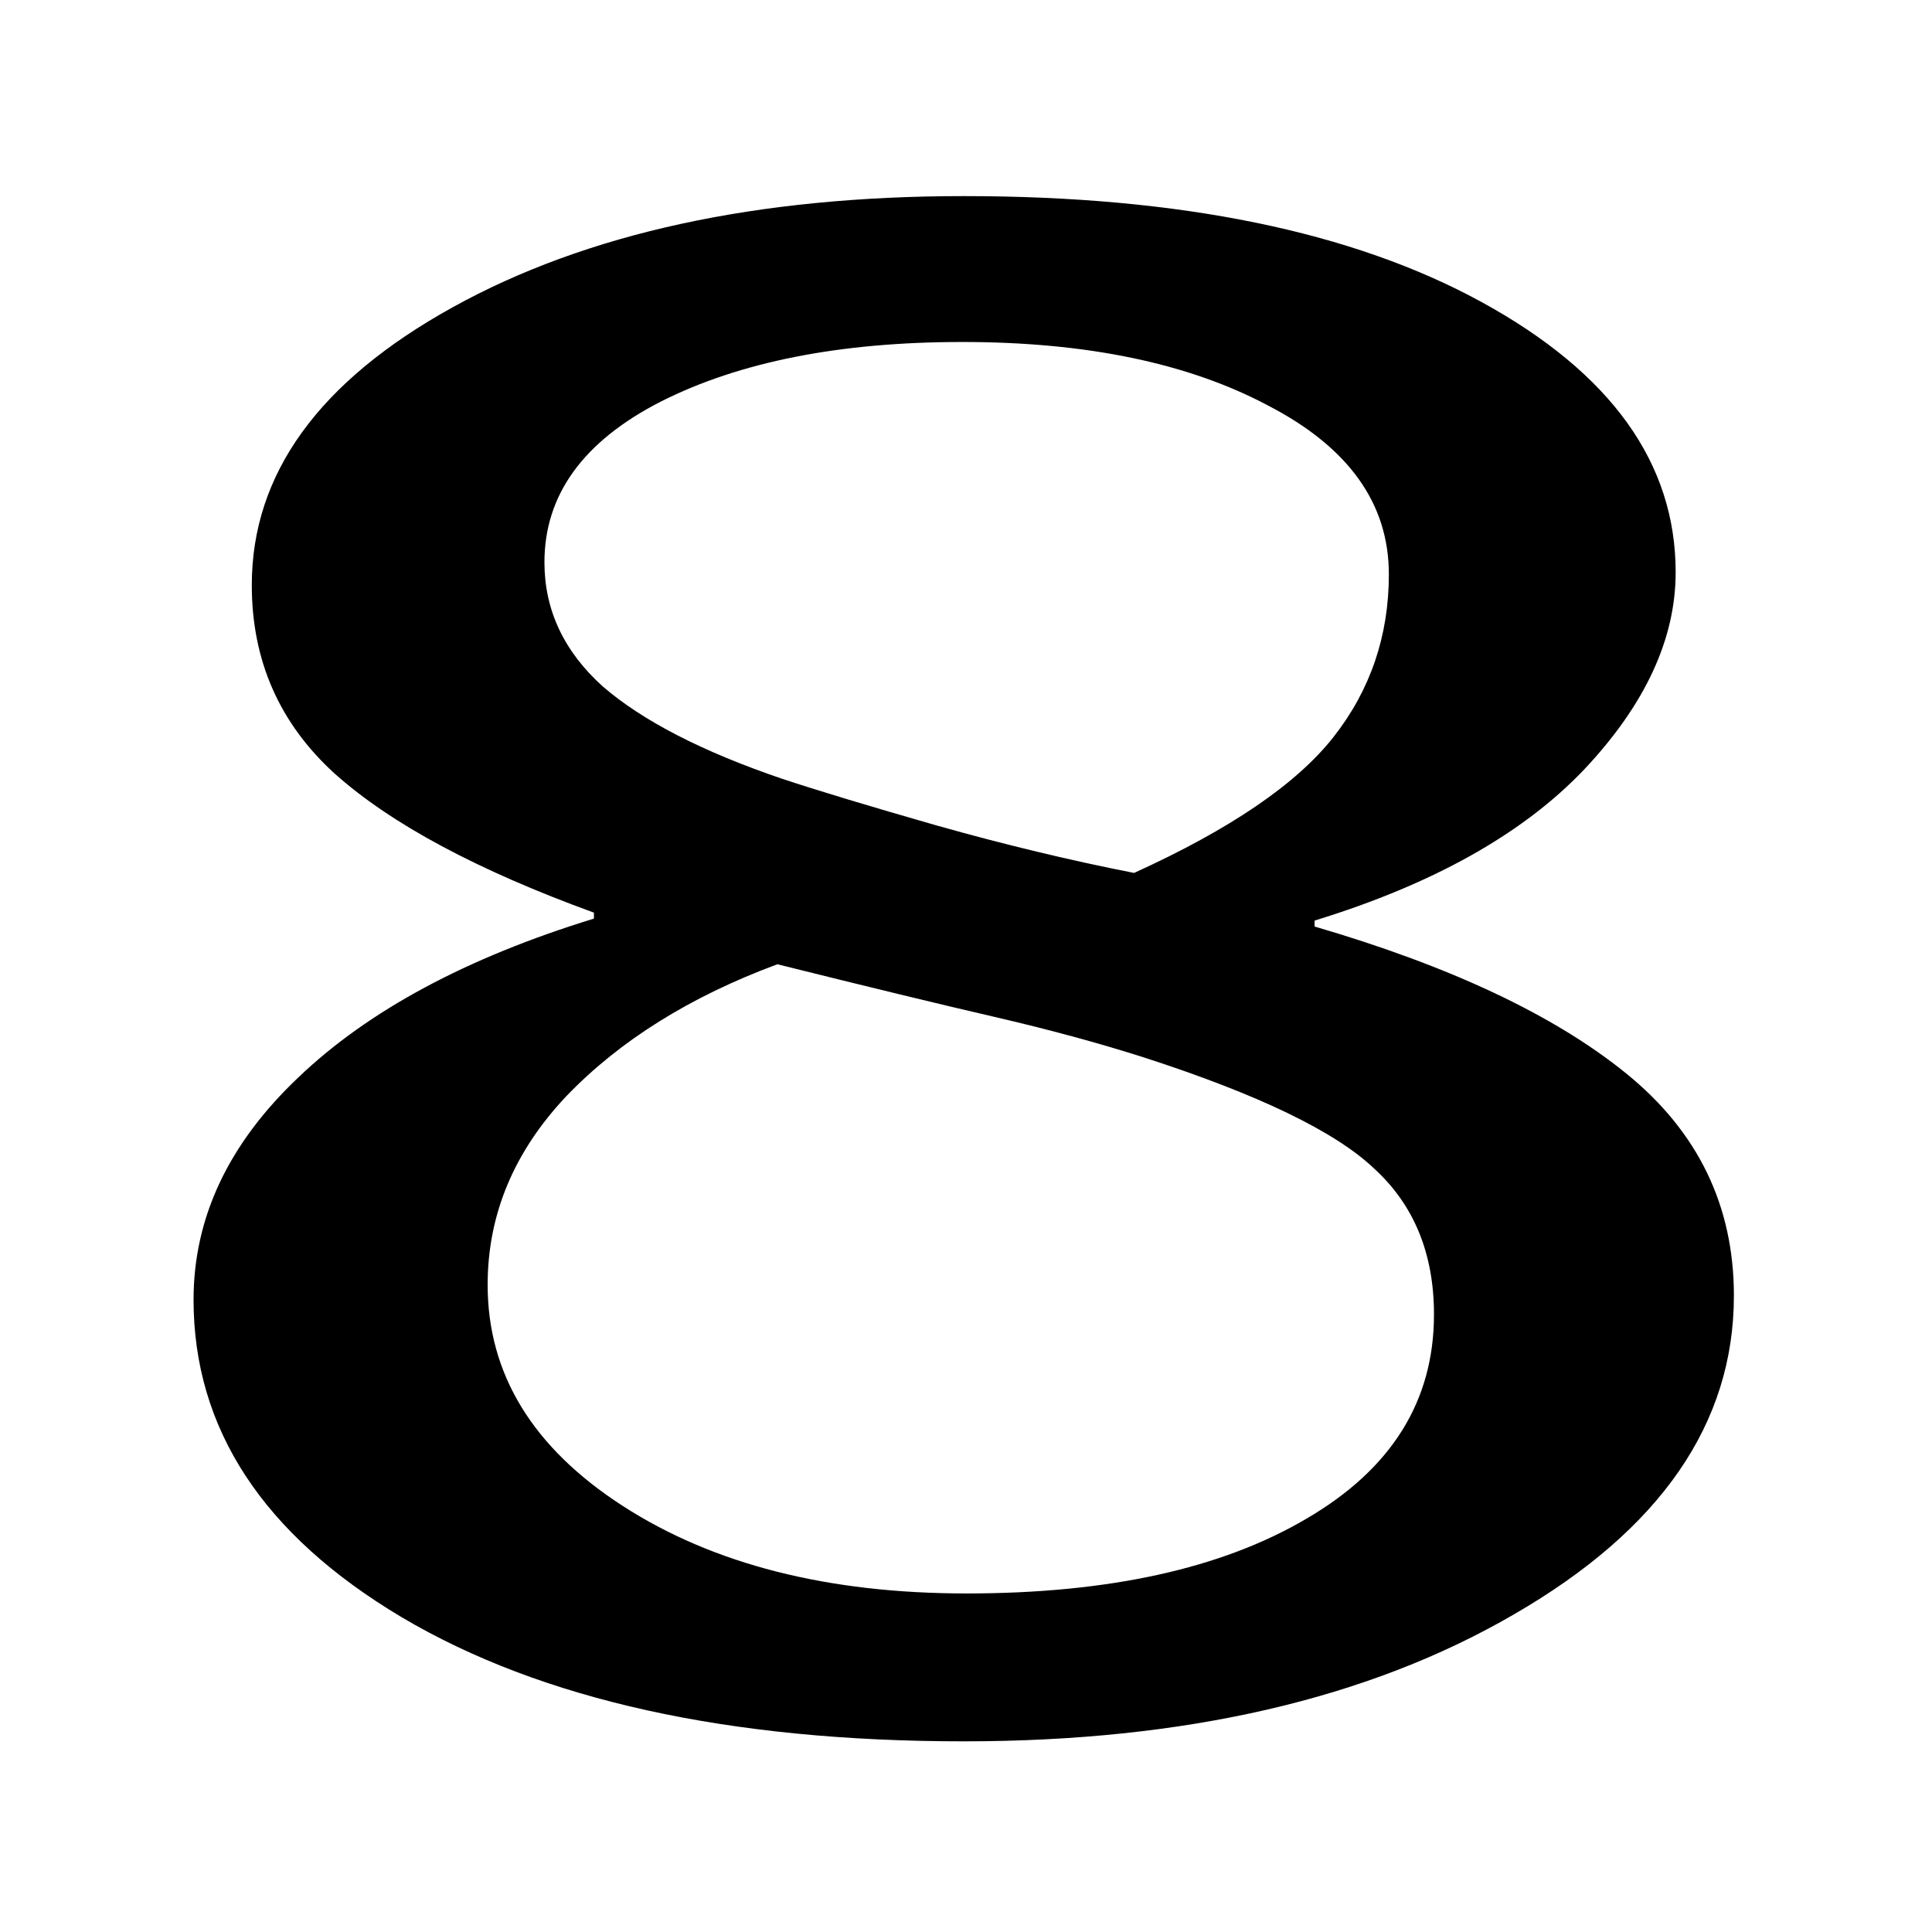 <?xml version="1.0" encoding="UTF-8" standalone="no"?>
<!-- Created with Inkscape (http://www.inkscape.org/) -->

<svg
   xmlns:dc="http://purl.org/dc/elements/1.1/"
   xmlns:cc="http://creativecommons.org/ns#"
   xmlns:rdf="http://www.w3.org/1999/02/22-rdf-syntax-ns#"
   xmlns:svg="http://www.w3.org/2000/svg"
   xmlns="http://www.w3.org/2000/svg"
   xmlns:sodipodi="http://sodipodi.sourceforge.net/DTD/sodipodi-0.dtd"
   xmlns:inkscape="http://www.inkscape.org/namespaces/inkscape"
   width="1000"
   height="1000"
   viewBox="0 0 264.583 264.583"
   version="1.1"
   id="svg1478"
   inkscape:version="0.92.2 (5c3e80d, 2017-08-06)"
   sodipodi:docname="8new.svg">
  <defs
     id="defs1472" />
  <sodipodi:namedview
     id="base"
     pagecolor="#ffffff"
     bordercolor="#666666"
     borderopacity="1.0"
     inkscape:pageopacity="0.0"
     inkscape:pageshadow="2"
     inkscape:zoom="0.56798419"
     inkscape:cx="569.7015"
     inkscape:cy="508.77489"
     inkscape:document-units="mm"
     inkscape:current-layer="text5749"
     showgrid="false"
     units="px"
     inkscape:window-width="1920"
     inkscape:window-height="986"
     inkscape:window-x="-11"
     inkscape:window-y="-11"
     inkscape:window-maximized="1"
     showguides="true"
     inkscape:guide-bbox="true">
    <sodipodi:guide
       position="132.292,132.292"
       orientation="0,1"
       id="guide5766"
       inkscape:locked="false"
       inkscape:label=""
       inkscape:color="rgb(0,0,255)" />
    <sodipodi:guide
       position="132.292,132.292"
       orientation="1,0"
       id="guide5768"
       inkscape:locked="false"
       inkscape:label=""
       inkscape:color="rgb(0,0,255)" />
    <sodipodi:guide
       position="26.458,26.458"
       orientation="0,1"
       id="guide5770"
       inkscape:locked="false"
       inkscape:label=""
       inkscape:color="rgb(0,0,255)" />
    <sodipodi:guide
       position="238.125,238.125"
       orientation="0,1"
       id="guide5772"
       inkscape:locked="false"
       inkscape:label=""
       inkscape:color="rgb(0,0,255)" />
    <sodipodi:guide
       position="26.458,26.458"
       orientation="1,0"
       id="guide5774"
       inkscape:locked="false"
       inkscape:label=""
       inkscape:color="rgb(0,0,255)" />
    <sodipodi:guide
       position="238.125,238.125"
       orientation="1,0"
       id="guide5776"
       inkscape:locked="false"
       inkscape:label=""
       inkscape:color="rgb(0,0,255)" />
  </sodipodi:namedview>
  <g
     inkscape:label="Layer 1"
     inkscape:groupmode="layer"
     id="layer1"
     transform="translate(0,-32.417)">
    <g
       aria-label="@"
       transform="scale(1.015,0.985)"
       style="font-style:normal;font-weight:normal;font-size:59.093px;line-height:1.25;font-family:sans-serif;letter-spacing:0px;word-spacing:0px;fill:#000000;fill-opacity:1;stroke:none;stroke-width:1.477"
       id="text5749">
      <flowRoot
         xml:space="preserve"
         id="flowRoot5758"
         style="fill:black;fill-opacity:1;stroke:none;font-family:sans-serif;font-style:normal;font-weight:normal;font-size:40px;line-height:1.25;letter-spacing:0px;word-spacing:0px"><flowRegion
           id="flowRegion5760"><rect
             id="rect5762"
             width="257.049"
             height="154.934"
             x="169.019"
             y="605.623" /></flowRegion><flowPara
           id="flowPara5764"></flowPara></flowRoot>      <g
         aria-label="2"
         transform="scale(1.21,0.826)"
         style="font-style:normal;font-variant:normal;font-weight:normal;font-stretch:normal;font-size:348.64px;line-height:1.25;font-family:sans-serif;-inkscape-font-specification:'sans-serif, Normal';font-variant-ligatures:normal;font-variant-caps:normal;font-variant-numeric:normal;font-feature-settings:normal;text-align:start;letter-spacing:0px;word-spacing:0px;writing-mode:lr-tb;text-anchor:start;fill:#000000;fill-opacity:1;stroke:none;stroke-width:19.315"
         id="text6344" />
      <flowRoot
         xml:space="preserve"
         id="flowRoot6346"
         style="fill:black;fill-opacity:1;stroke:none;font-family:sans-serif;font-style:normal;font-weight:normal;font-size:26.667px;line-height:1.25;letter-spacing:0px;word-spacing:0px;-inkscape-font-specification:'sans-serif, Normal';font-stretch:normal;font-variant:normal;text-anchor:start;text-align:start;writing-mode:lr;font-variant-ligatures:normal;font-variant-caps:normal;font-variant-numeric:normal;font-feature-settings:normal"><flowRegion
           id="flowRegion6348"><rect
             id="rect6350"
             width="49.311"
             height="49.297"
             x="500"
             y="339.77" /></flowRegion><flowPara
           id="flowPara6352"></flowPara></flowRoot>      <g
         aria-label="8"
         transform="scale(1.193,0.838)"
         style="font-style:normal;font-variant:normal;font-weight:normal;font-stretch:normal;font-size:337.216px;line-height:1.25;font-family:sans-serif;-inkscape-font-specification:'sans-serif, Normal';font-variant-ligatures:normal;font-variant-caps:normal;font-variant-numeric:normal;font-feature-settings:normal;text-align:start;letter-spacing:0px;word-spacing:0px;writing-mode:lr-tb;text-anchor:start;fill:#000000;fill-opacity:1;stroke:none;stroke-width:18.682"
         id="text6367">
        <path
           d="m 196.097,254.248 q 0,31.779 -24.863,52.855 -24.698,21.076 -62.24,21.076 -39.847,0 -63.557,-20.582 -23.546,-20.582 -23.546,-52.69 0,-20.417 11.855,-36.883 11.855,-16.63 33.425,-26.345 v -0.988 q -19.759,-10.538 -29.309,-23.052 -9.385,-12.514 -9.385,-31.285 0,-27.662 22.723,-46.104 22.723,-18.441 57.794,-18.441 36.718,0 58.618,17.618 21.899,17.618 21.899,44.786 0,16.63 -10.373,32.767 -10.373,15.972 -30.461,25.028 v 0.988 q 23.052,9.879 35.236,24.369 12.185,14.49 12.185,36.883 z M 157.074,134.543 q 0,-17.618 -13.666,-27.992 -13.502,-10.538 -34.578,-10.538 -20.747,0 -34.084,9.879 -13.172,9.879 -13.172,26.674 0,11.855 6.586,20.582 6.751,8.562 20.253,15.313 6.092,2.964 17.454,7.739 11.526,4.775 22.393,7.903 16.301,-10.867 22.558,-22.558 6.257,-11.691 6.257,-27.004 z m 5.104,122.834 q 0,-15.148 -6.751,-24.204 -6.586,-9.221 -26.016,-18.442 -7.739,-3.622 -16.96,-6.751 -9.221,-3.128 -24.534,-8.727 -14.819,8.068 -23.875,21.899 -8.891,13.831 -8.891,31.285 0,22.229 15.313,36.718 15.313,14.49 38.859,14.49 24.04,0 38.365,-12.349 14.49,-12.349 14.49,-33.919 z"
           style="stroke-width:18.682"
           id="path6369" />
      </g>
    </g>
  </g>
</svg>
